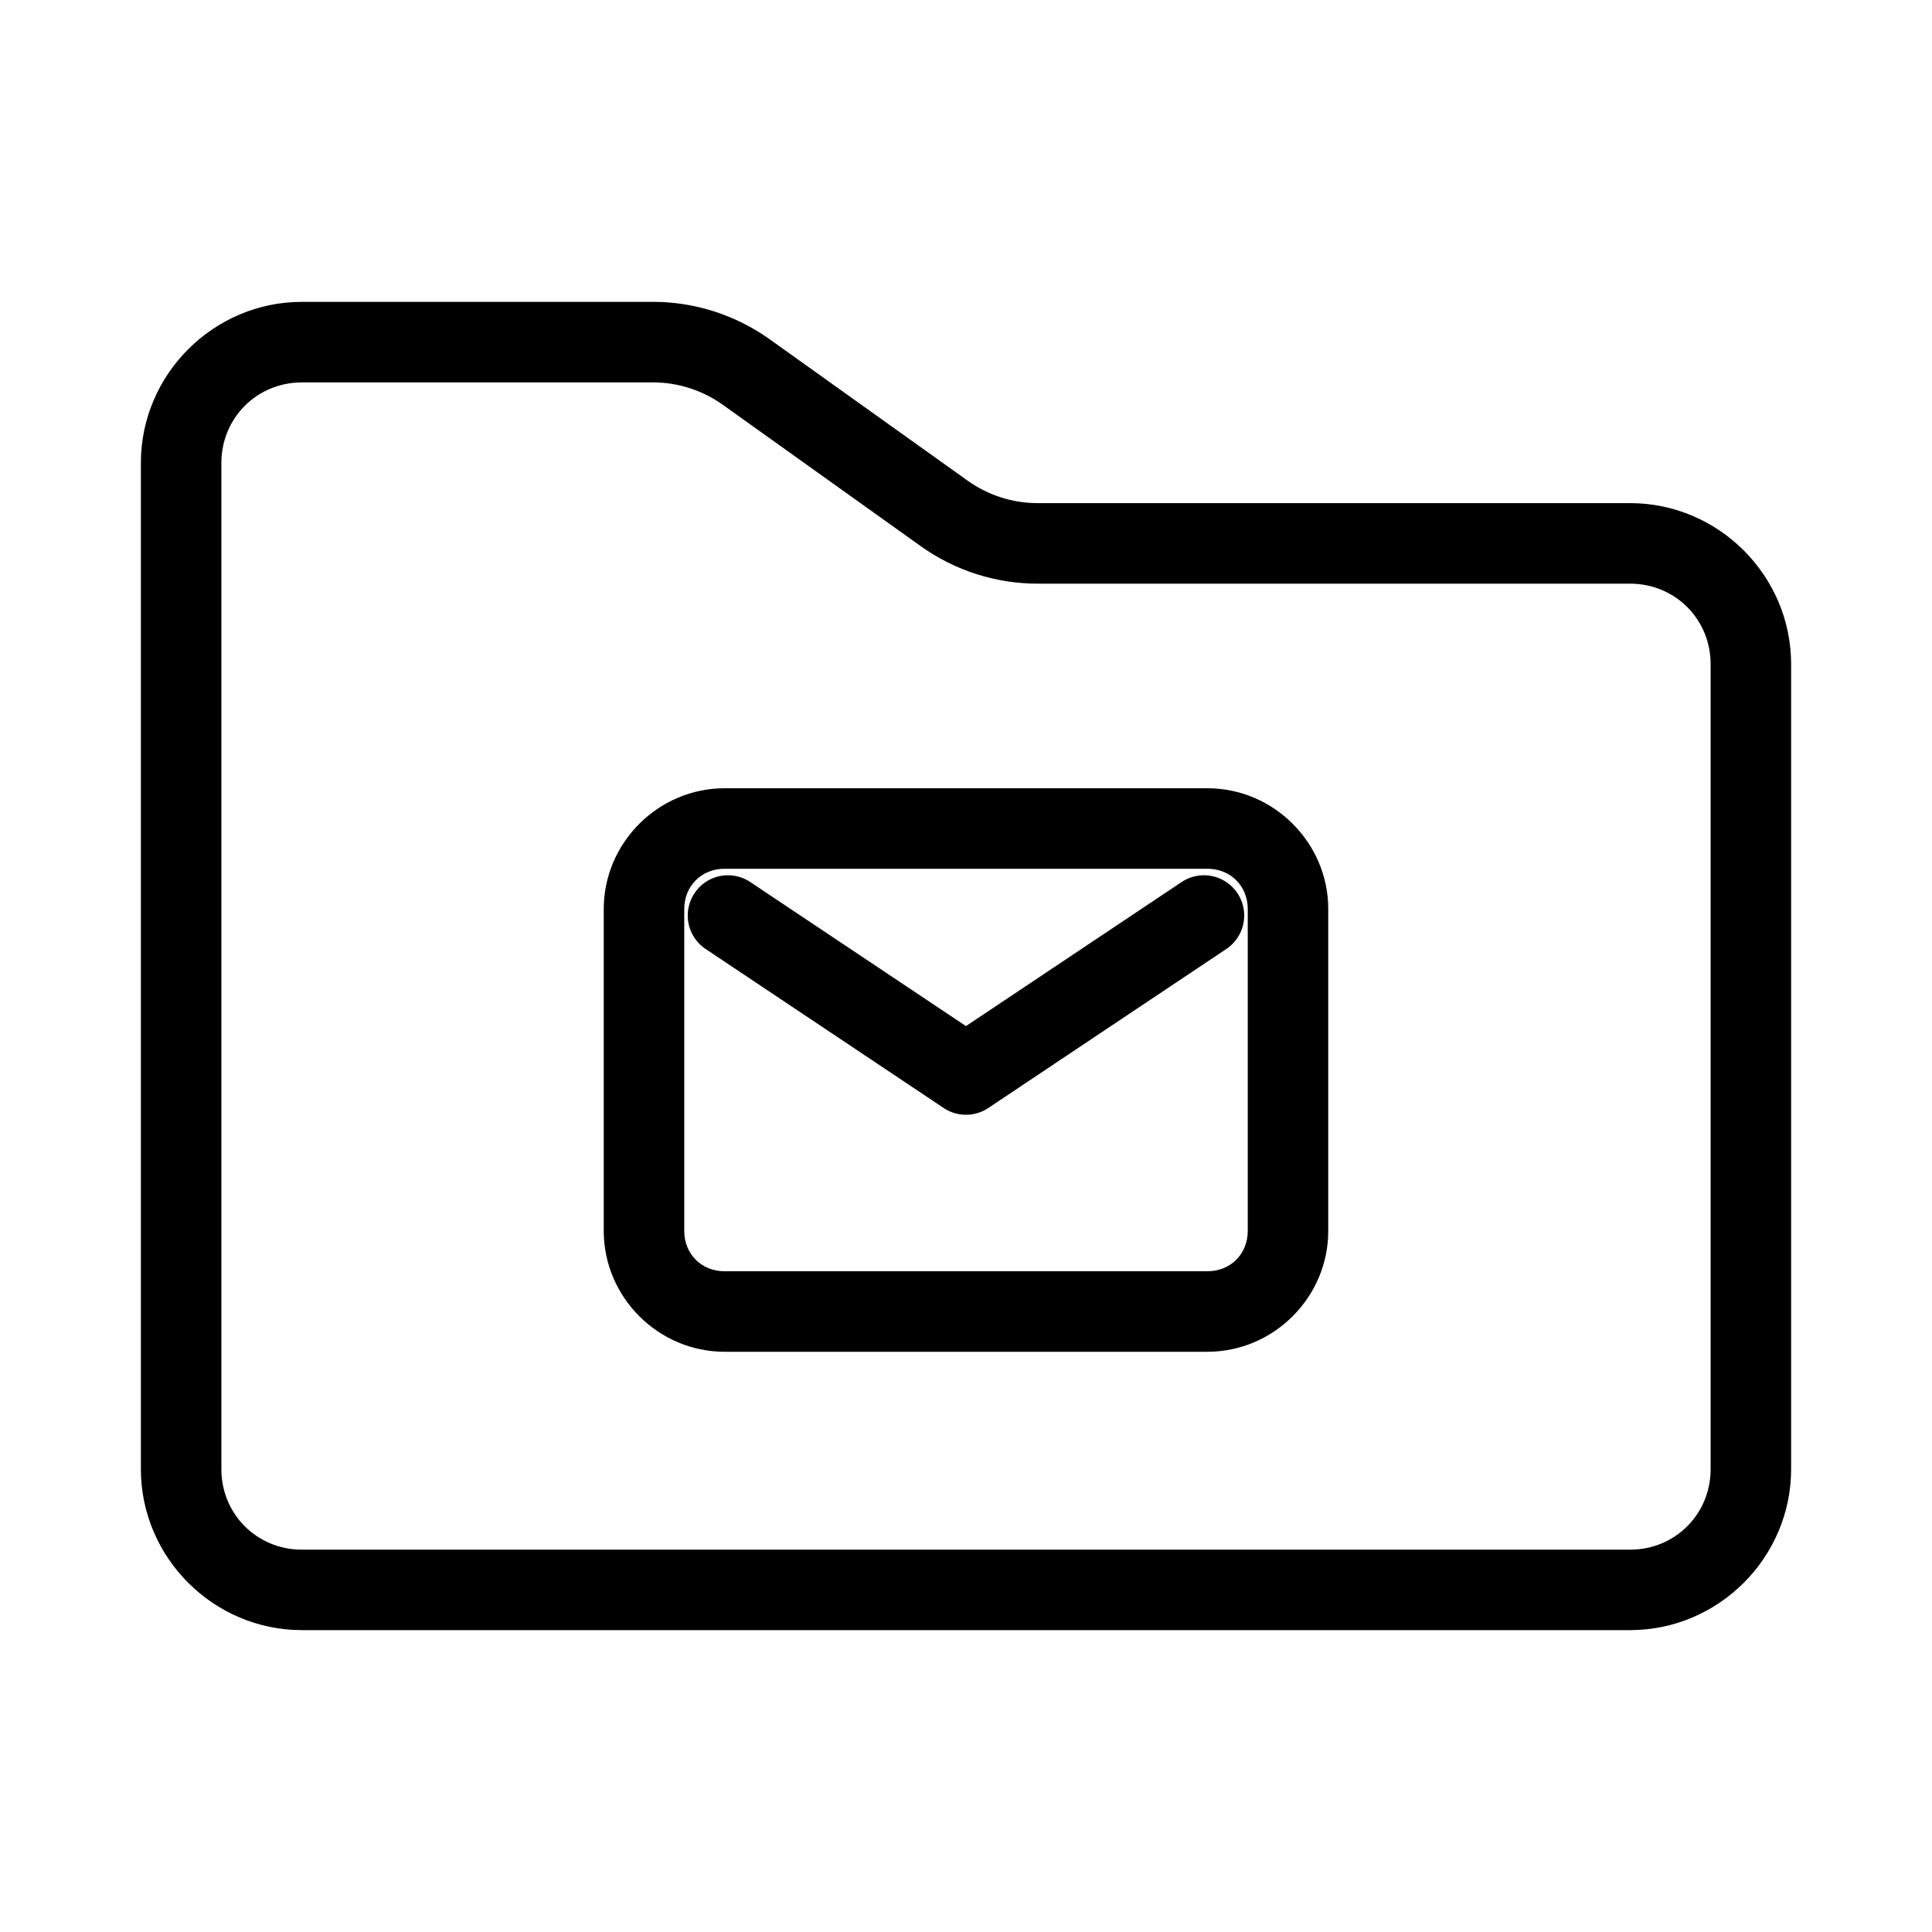 <?xml version="1.0" encoding="UTF-8"?>
<svg id="svg1" version="1.1" viewBox="0 0 48 48" xmlns="http://www.w3.org/2000/svg">
 <defs id="defs1">
  <style id="style1">.c{fill:none;stroke:#000;stroke-width:2px;stroke-linecap:round;stroke-linejoin:round;}</style>
 </defs>
 <g id="a">
  <path id="path1" d="m7.5 7.5c-2.197 0-4 1.803-4 4v25c0 2.197 1.803 4 4 4h33c2.197 0 4-1.803 4-4v-20c0-2.197-1.803-4-4-4h-14.719c-0.625 0-1.233-0.195-1.742-0.559l-4.914-3.51c-0.848-0.606-1.864-0.932-2.906-0.932zm0 2h8.719c0.625 0 1.233 0.195 1.742 0.559l4.914 3.51c0.848 0.606 1.864 0.932 2.906 0.932h14.719c1.117 0 2 0.884 2 2v20c0 1.117-0.884 2-2 2h-33c-1.117 0-2-0.884-2-2v-25c0-1.117 0.884-2 2-2z" stroke-linecap="round" stroke-linejoin="round"/>
 </g>
 <g id="b" stroke-linecap="round" stroke-linejoin="round">
  <path id="rect1" d="m18 19.584c-1.645 0-3 1.355-3 3v8c0 1.645 1.355 3 3 3h12c1.645 0 3-1.355 3-3v-8c0-1.645-1.355-3-3-3zm0 2h12c0.571 0 1 0.429 1 1v8c0 0.571-0.429 1-1 1h-12c-0.571 0-1-0.429-1-1v-8c0-0.571 0.429-1 1-1z"/>
  <path id="polyline1" d="m17.893 21.764a1 1 0 0 0-0.637 0.426 1 1 0 0 0 0.275 1.387l5.914 3.951a1 1 0 0 0 1.109 0l5.914-3.951a1 1 0 0 0 0.275-1.387 1 1 0 0 0-1.387-0.275l-5.357 3.578-5.357-3.578a1 1 0 0 0-0.75-0.15z"/>
 </g>
</svg>
